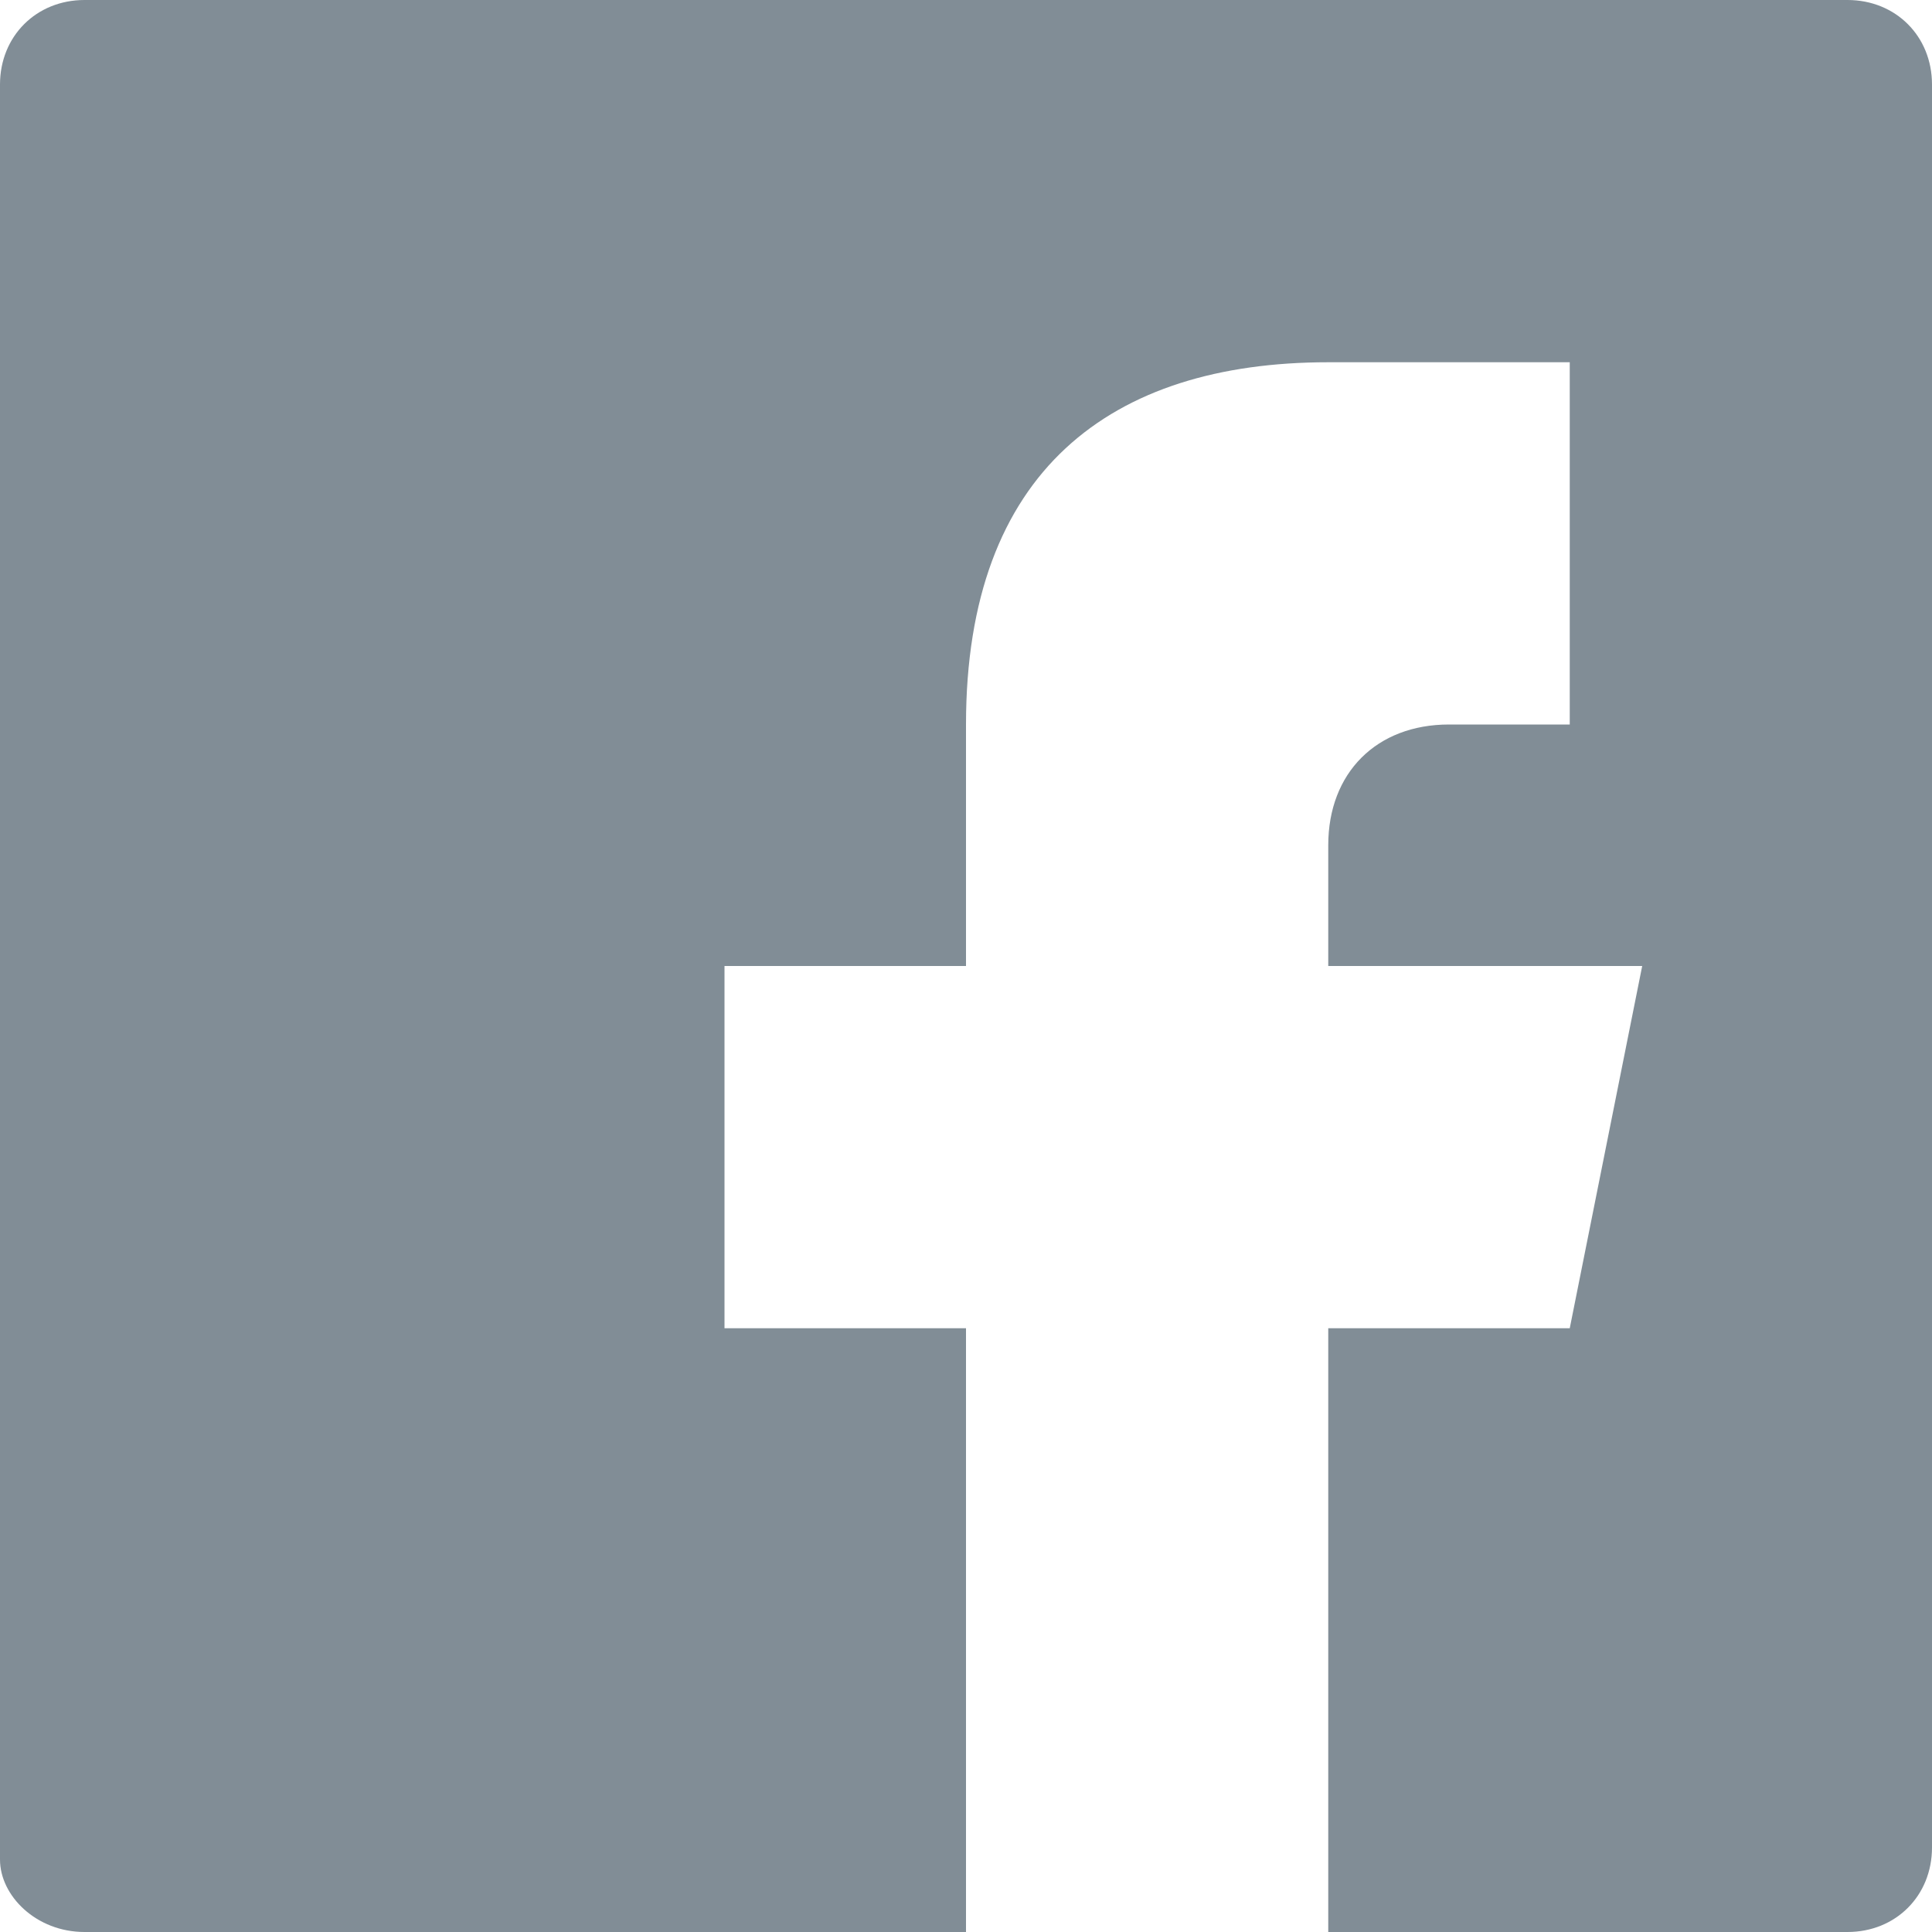 <?xml version="1.0" encoding="utf-8"?>
<svg width="16px" height="16px" viewBox="0 0 16 16" version="1.1" xmlns:xlink="http://www.w3.org/1999/xlink" xmlns="http://www.w3.org/2000/svg">
  <desc>Created with Lunacy</desc>
  <path d="M15.3 0L0.7 0C0.3 0 0 0.3 0 0.7L0 15.4C0 15.7 0.3 16 0.7 16L8 16L8 11L6 11L6 8L8 8L8 6C8 3.9 9.2 3 11 3C11.9 3 12.8 3 13 3L13 6L12 6C11.4 6 11 6.4 11 7L11 8L13.6 8L13 11L11 11L11 16L15.3 16C15.7 16 16 15.7 16 15.3L16 0.7C16 0.3 15.7 0 15.3 0Z" id="facebook" fill="#818D96" stroke="none" />
</svg>